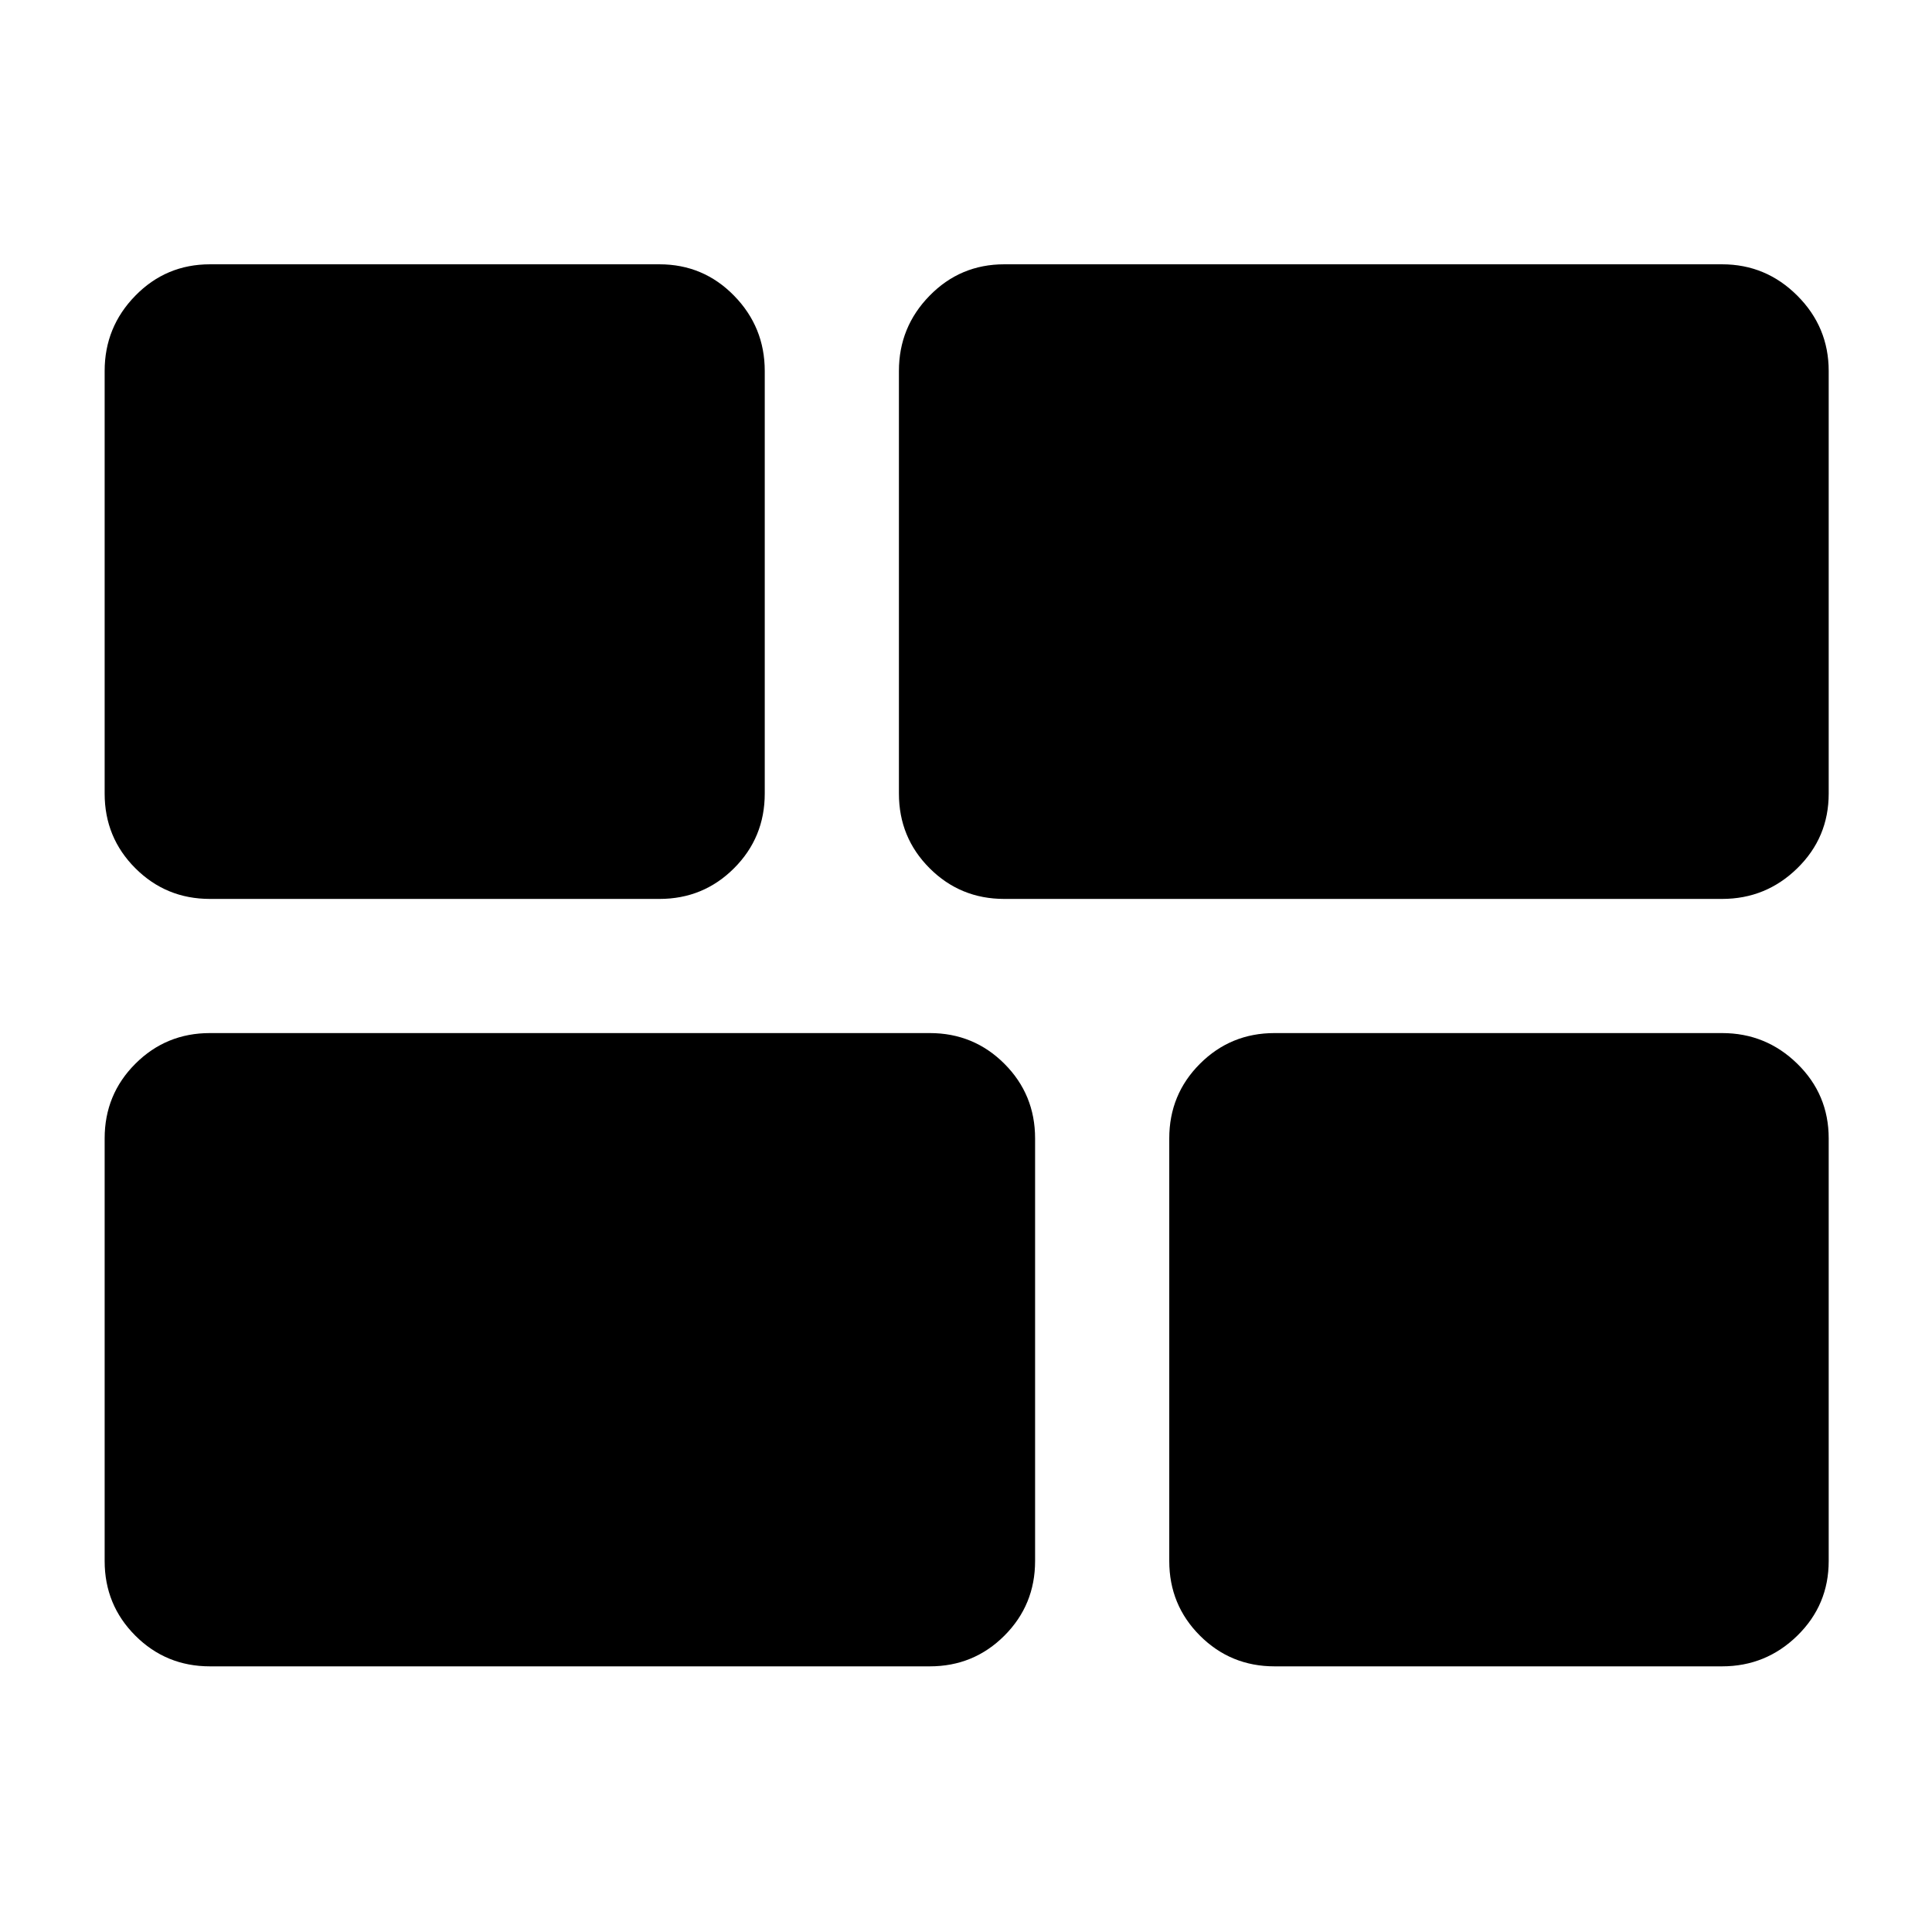 <svg xmlns="http://www.w3.org/2000/svg" height="40" viewBox="0 -960 960 960" width="40"><path d="M633.33-132q-21.83 0-37.08-15.25T581-184.33v-210q0-21.84 15.25-37.09 15.25-15.25 37.08-15.25h222.34q21.83 0 37.41 15.25 15.59 15.25 15.59 37.09v210q0 21.83-15.59 37.08Q877.5-132 855.67-132H633.33ZM499-513.33q-21.83 0-37.08-15.25t-15.25-37.09v-210q0-21.83 15.25-37.41 15.25-15.59 37.08-15.59h356.67q21.83 0 37.41 15.59 15.59 15.58 15.59 37.41v210q0 21.84-15.59 37.09-15.58 15.25-37.41 15.25H499ZM104.33-132q-21.83 0-37.08-15.25T52-184.33v-210q0-21.84 15.25-37.09 15.25-15.25 37.08-15.25H462q21.83 0 37.08 15.25t15.25 37.09v210q0 21.83-15.25 37.08T462-132H104.33Zm0-381.33q-21.83 0-37.08-15.25T52-565.67v-210q0-21.83 15.25-37.41 15.25-15.59 37.08-15.59h223.34q21.83 0 37.08 15.59Q380-797.5 380-775.67v210q0 21.84-15.25 37.09-15.25 15.25-37.08 15.25H104.33Z"/></svg>
